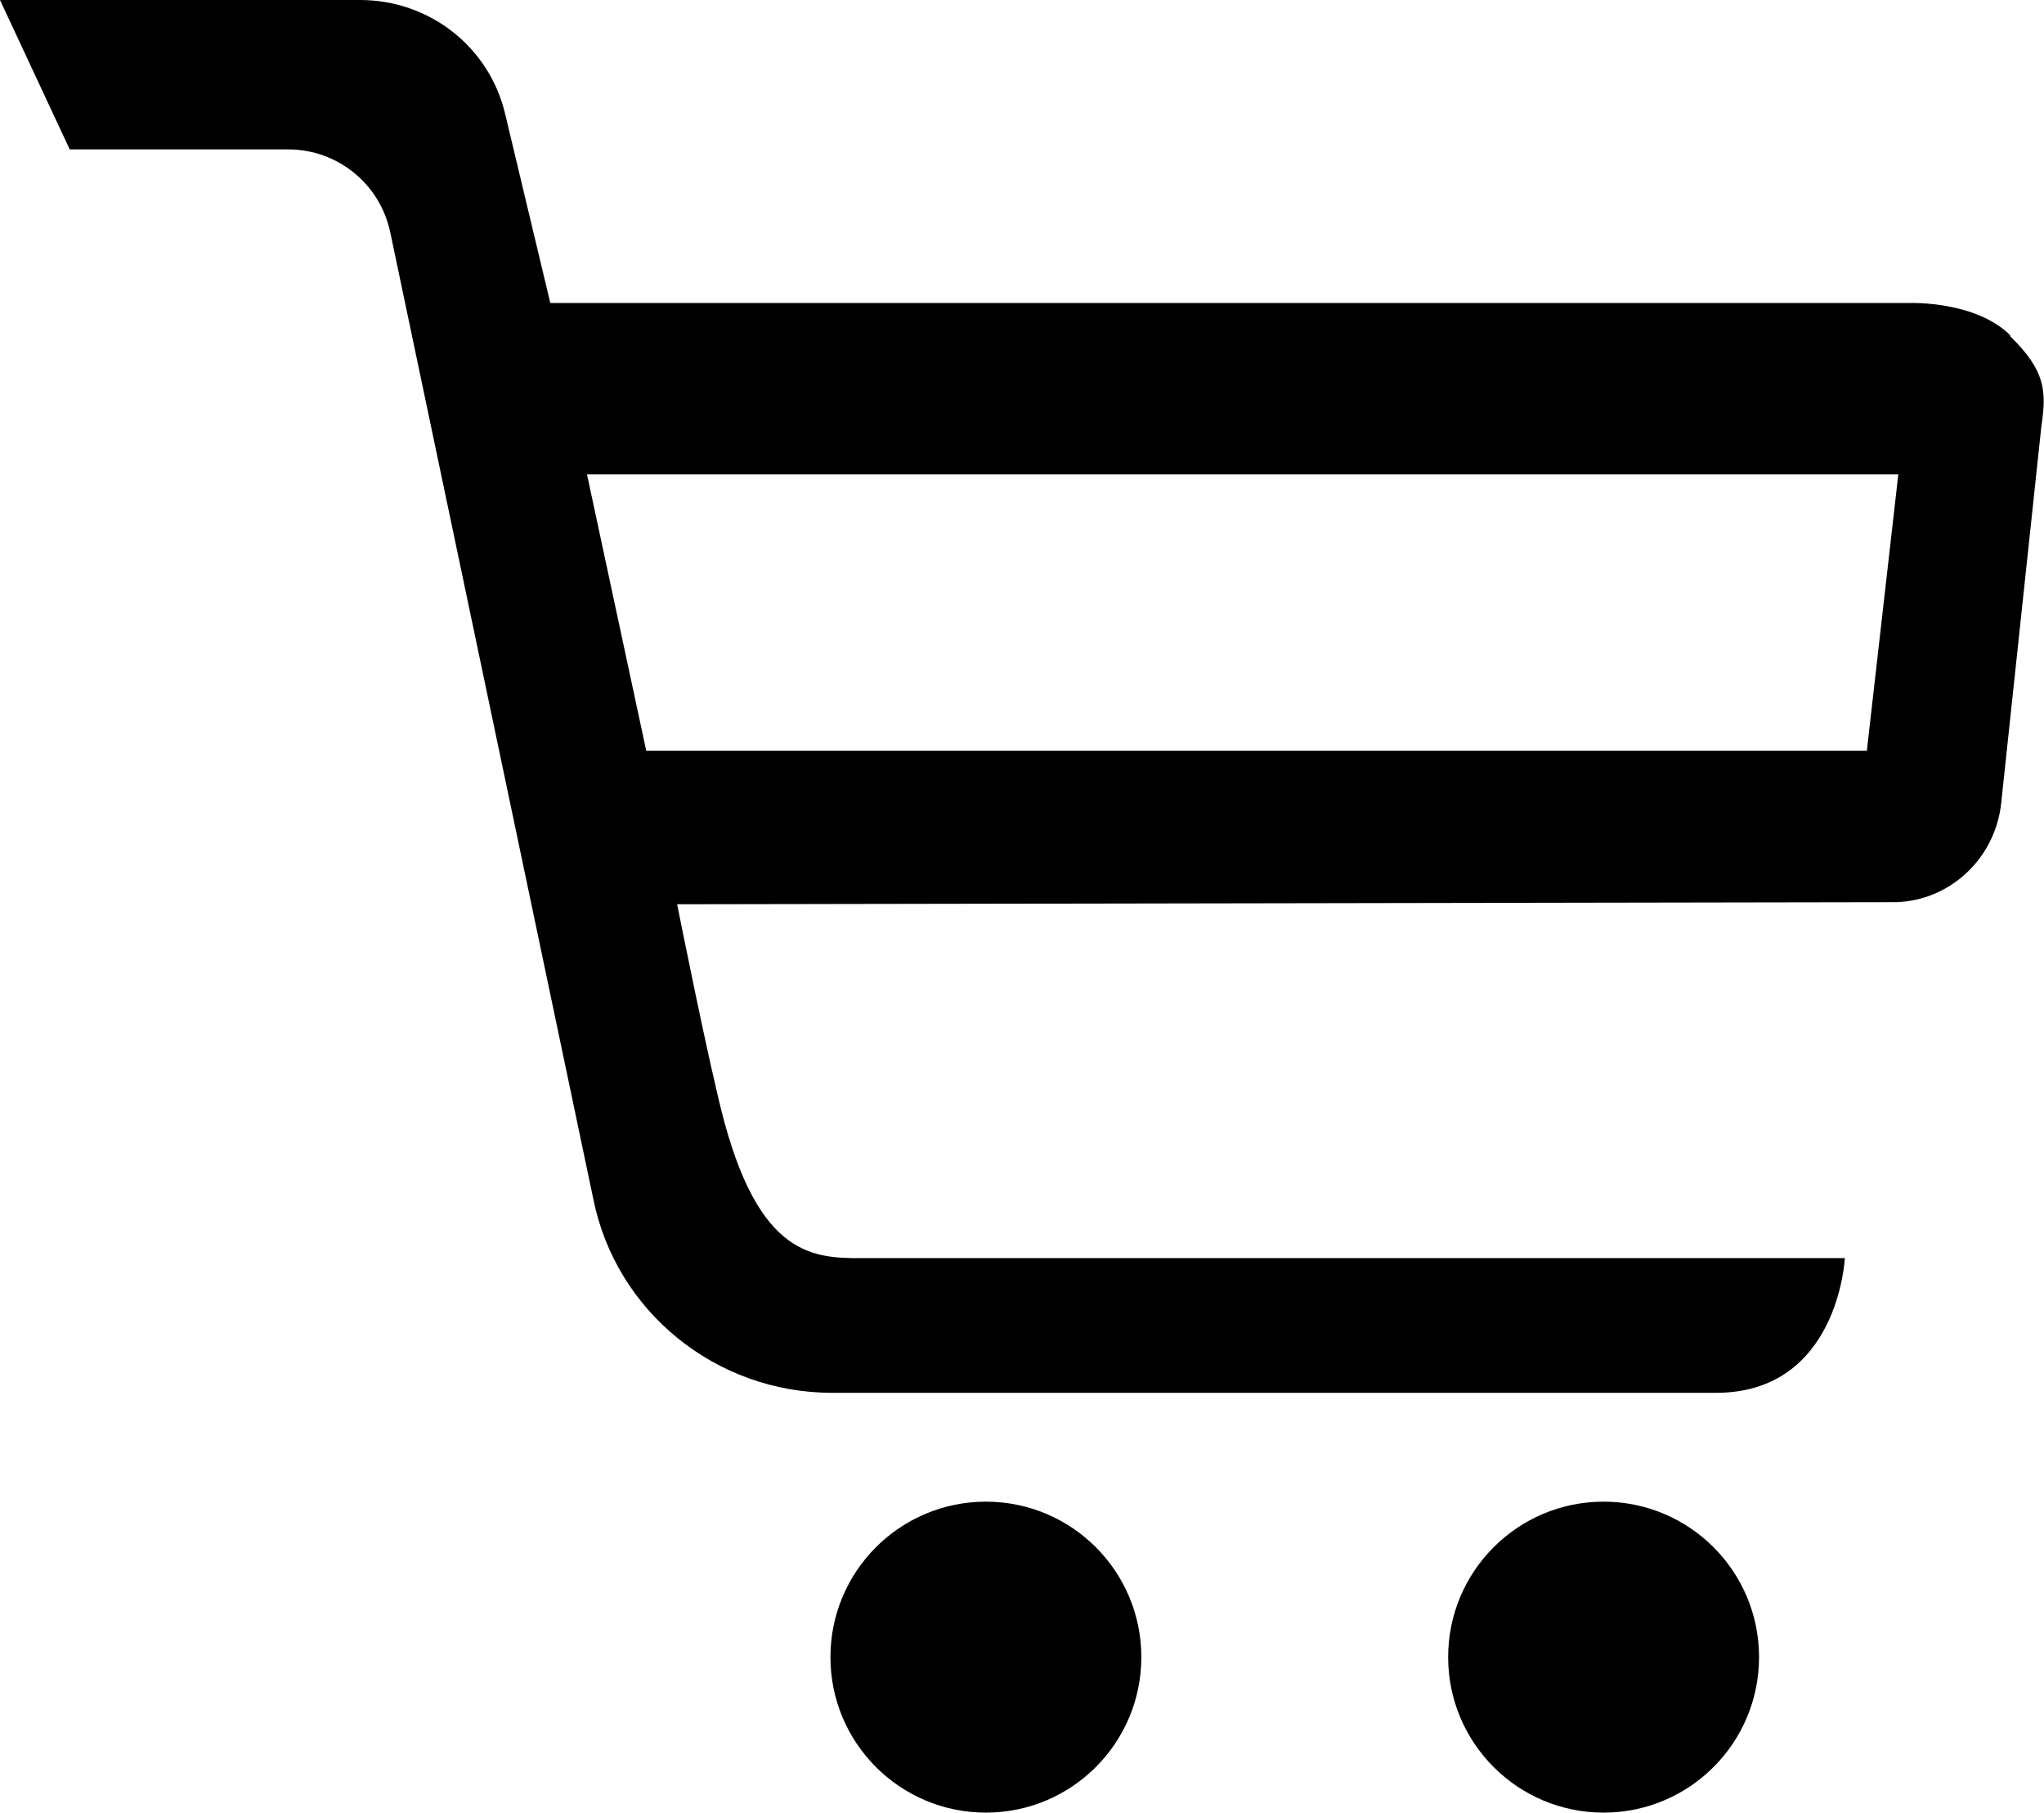 <svg xmlns="http://www.w3.org/2000/svg" width="39" height="34.578" viewBox="0 0 39 34.578"><circle cx="18.811" cy="31.612" r="2.966"/><circle cx="30.597" cy="31.612" r="2.966"/><path d="M38.36 6.4c-.66-.66-1.9-.62-1.9-.62H10.5l-.86-3.6C9.34.9 8.2 0 6.87 0H0l1.33 2.85H5.5c.94 0 1.76.66 1.95 1.6l3.87 18.42c.43 2.15 2.34 3.7 4.56 3.7h16.86c2.34 0 2.46-2.57 2.46-2.57H16.62c-.97 0-2.06.12-2.8-2.6-.28-1.03-.9-4.15-.9-4.15l23.26-.04c1-.03 1.87-.8 2-1.86l.77-7.22c.1-.67.08-1.06-.6-1.72zm-2.73 7.92h-23.3L11.2 9.05h25.02l-.6 5.27z"/></svg>